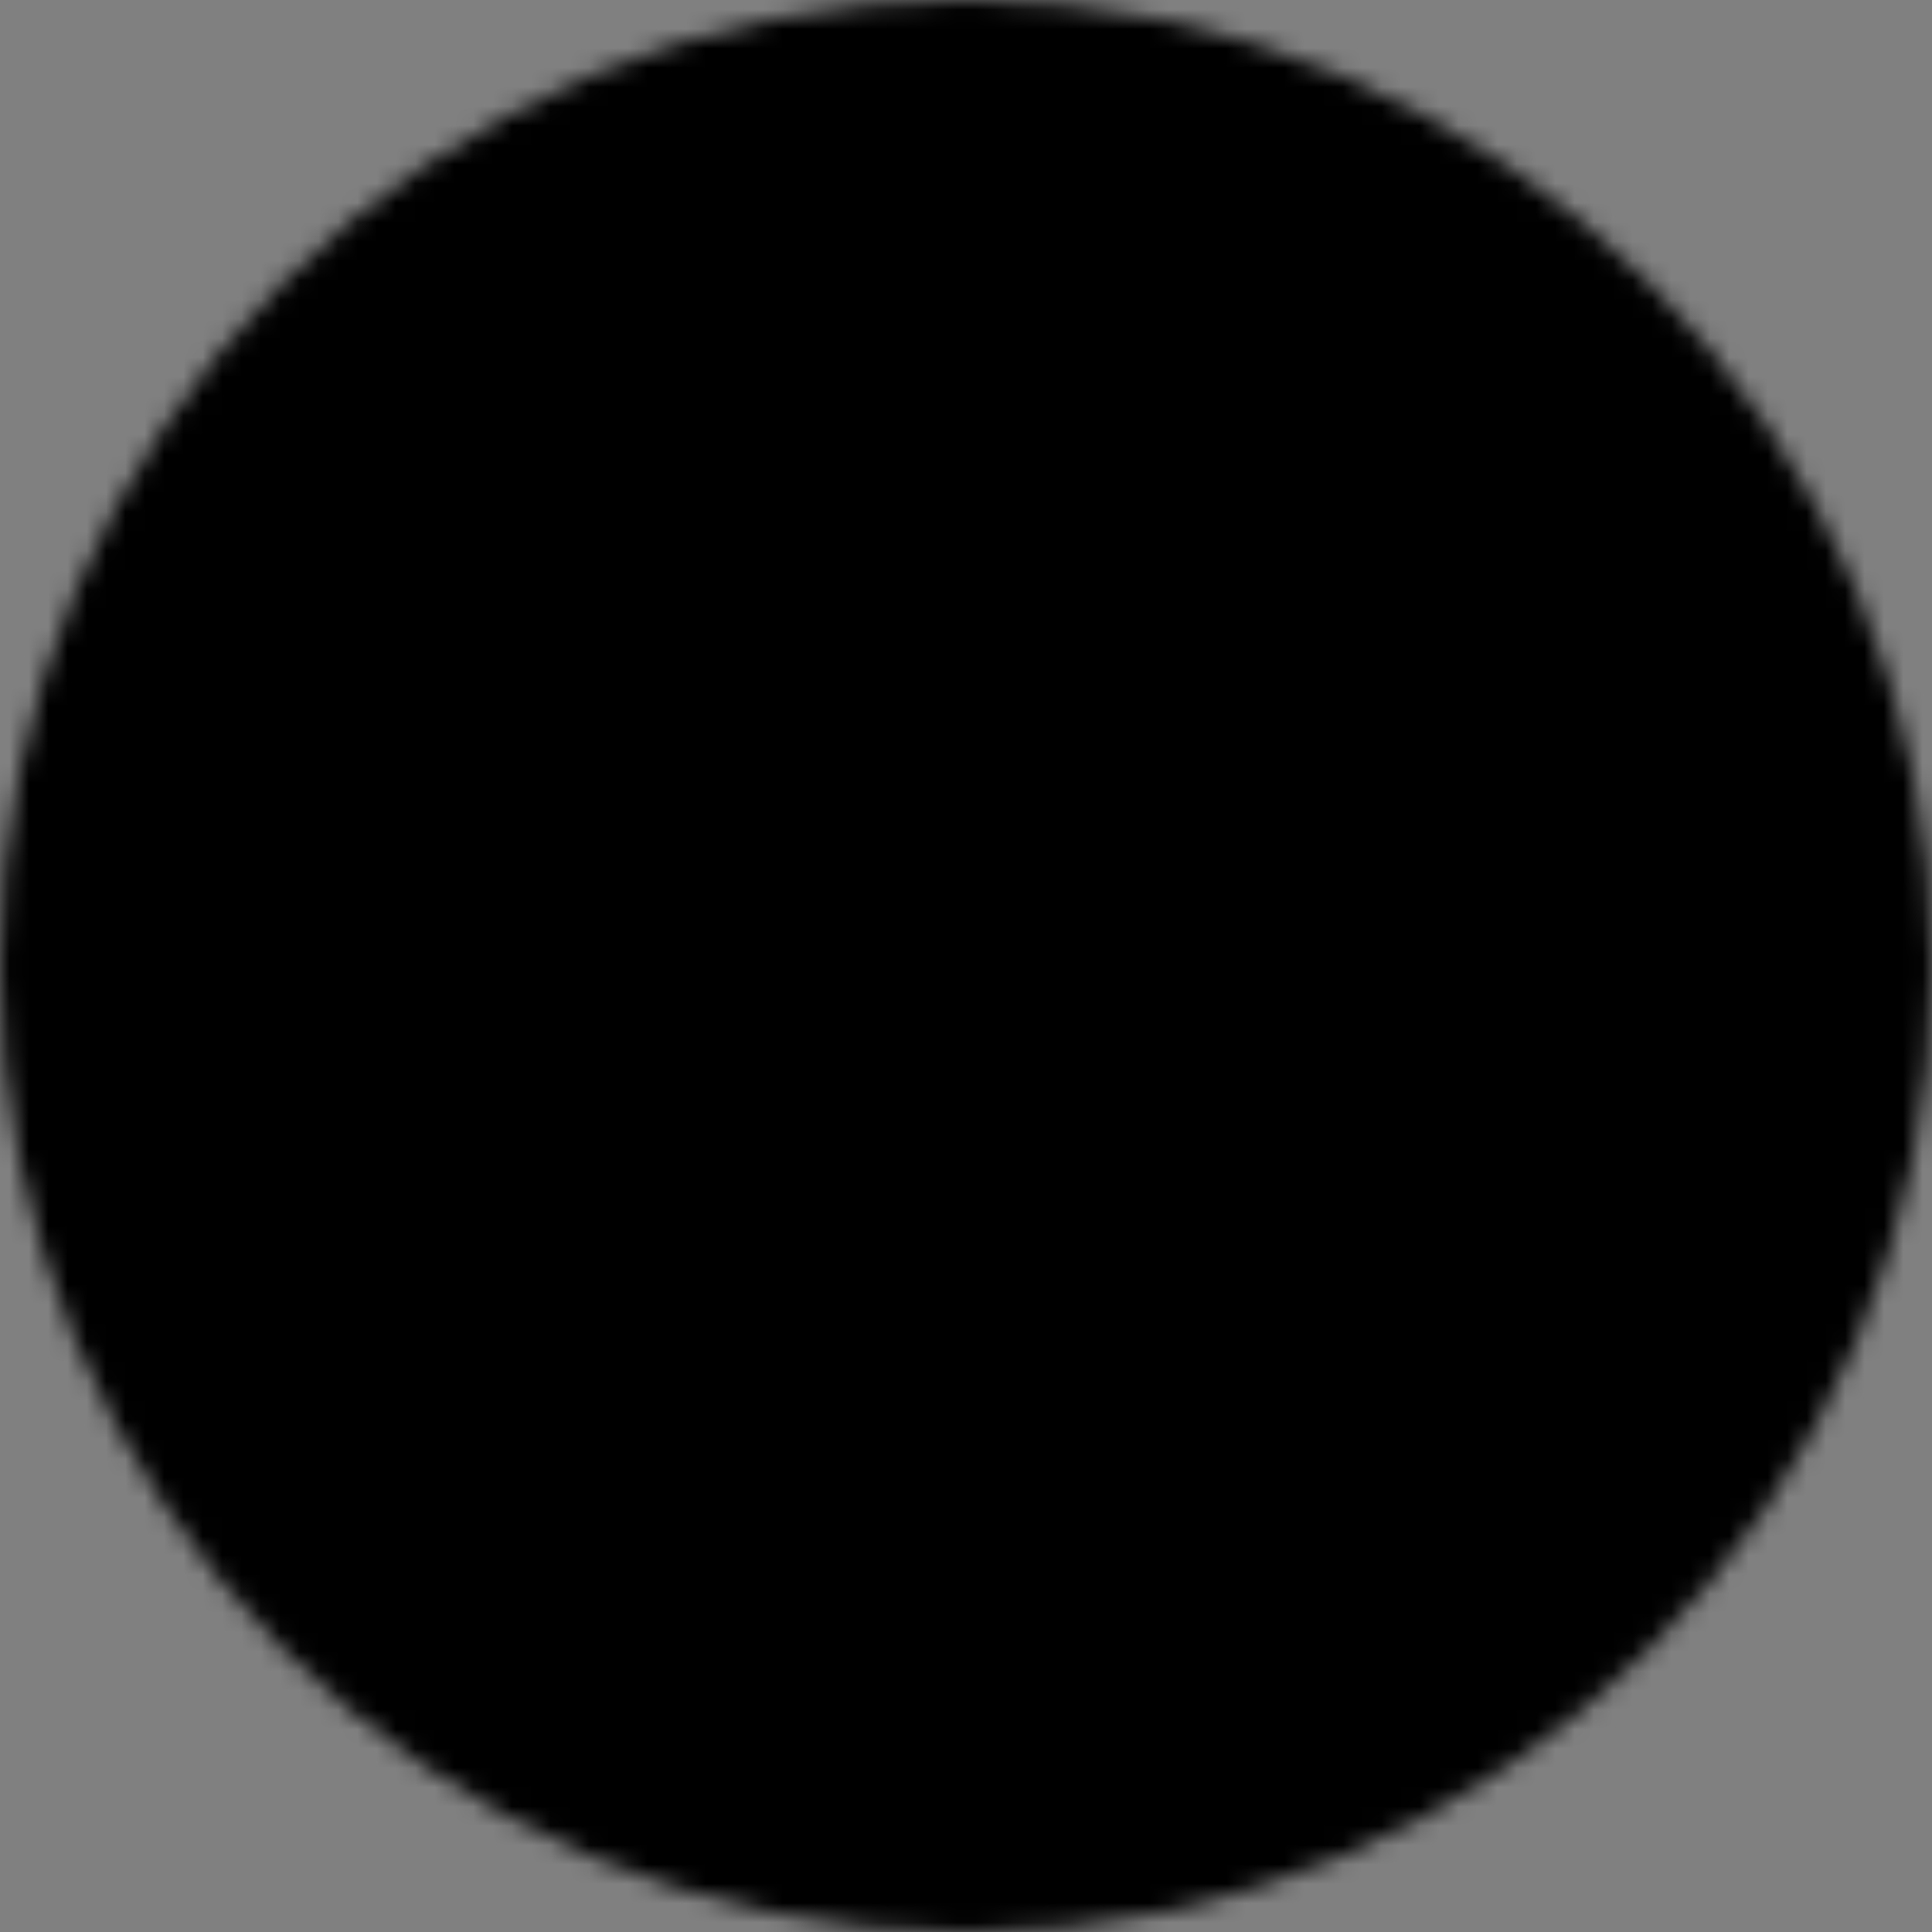 <svg xmlns="http://www.w3.org/2000/svg" class="siteLogo" viewBox="0,0 100,100" height="100" width="100">
  <rect x="0" y="0" width="100" height="100" fill="#808080" stroke="none"/>
  <defs>
    <style>
    .siteLogo {
        animation: colorAnimation 30s infinite;
        color: white;
        fill: currentColor;
      }

      .logoBg {
        animation: bgAnimation 30s infinite;
      }

      @keyframes colorAnimation {
        0% { color: #fff; }
        15% { color: #fff; }

        25% { color: #dba341; }
        40% { color: #dba341; }

        50% { color: #34c7e1; }
        65% { color: #34c7e1; }

        75% { color: #49d154; }
        90% { color: #49d154; }

        99.999% { color: #fff; }
        100% { color:  #fff; }
      }

      @keyframes bgAnimation {
        0% { transform: translateX(0%); color: #234; }
        15% { transform: translateX(0%); color: #234; }

        25% { transform: translateX(-195%); color: #432; }
        40% { transform: translateX(-195%); color: #432; }

        50% { transform: translateX(-397.5%); color: #1f94a8; }
        65% { transform: translateX(-397.5%); color: #1f94a8; }

        75% { transform: translateX(-595%); color: #239e2c; }
        90% { transform: translateX(-595%); color: #239e2c; }

        99.999% { transform: translateX(-800%); color: #234; }
        100% { transform: translateX(0%); color: #234; }
      }

    </style>
    <mask id="lillyMask"><path fill="#fff" stroke="none" d="M50 95c26 0 21-48 47-48 0-11-19-21-32-4 0-18-1-26-15-38-14 12-15 20-15 38-13-17-32-7-32 4 26 0 21 48 47 48z"/></mask>
    <mask id="circleMask"><circle fill="#fff" stroke="none" cx="50" cy="50" r="50" /></mask>
    <radialGradient id="whiteGradient" cy="40%">
      <stop offset="40%" stop-color="#0001"/>
      <stop offset="100%" stop-color="#0004"/>
    </radialGradient>
    <symbol id="bg" viewBox="0,0 900,100" height="100" width="900">
      <g style="stroke: currentColor; stroke-width: 10px; fill:none;">
        <path d="m0,10 100,0
        l30,5 30,-40 25,25 15,-15 15,-15 30,30 30,-30 30,30 30,-30 15,15 
        q18.75,-18.75 37.5,0 q15,-15 30,0 q15,-15 30,0 q15,-15 30,0 q15,-15 30,0
        q15,15 30,10 q17.75,17.75 32.5,0 q15,15 30,0 q15,15 30,0
          q15,15 30,0 q15,15 30,0 q15,15 30,0 q15,15 30,0 q15,15 30,15.125l125,0" />
        <path d="m0,30 100,0
        l30,10 30,-37.5 25,27.5 15,-15 15,-15 30,30 30,-30 30,30 30,-30 15,15 
        q18.75,-18.75 37.5,0 q15,-15 30,0 q15,-15 30,0 q15,-15 30,0 q15,-15 30,0
        q15,15 30,12.5 q17.75,17.75 32.5,0 q15,15 30,0 q15,15 30,0
          q15,15 30,0 q15,15 30,0 q15,15 30,0 q15,15 30,0 q15,15 30,2.5l125,0" />
        <path d="m0,50 100,0
        l30,15 30,-35 25,30 15,-15 15,-15 30,30 30,-30 30,30 30,-30 15,15 
        q18.75,-18.75 37.5,0 q15,-15 30,0 q15,-15 30,0 q15,-15 30,0 q15,-15 30,0
        q15,15 30,15 q17.75,17.75 32.5,0 q15,15 30,0 q15,15 30,0
          q15,15 30,0 q15,15 30,0 q15,15 30,0 q15,15 30,0 q15,11.125 35,10l130,0" />
        <path d="m0,70 100,0
        l30,20 30,-32.5 25,32.5 15,-15 15,-15 30,30 30,-30 30,30 30,-30 15,15 
        q18.75,-18.75 37.5,0 q15,-15 30,0 q15,-15 30,0 q15,-15 30,0 q15,-15 30,0
        q15,15 30,17.5 q17.75,17.75 32.5,0 q15,15 30,0 q15,15 30,0
          q15,15 30,0 q15,15 30,0 q15,15 30,-2.5l180,0" />
        <path d="m0,90 100,0
        l30,25 30,-30 25,35 15,-15 15,-15 30,30 30,-30 30,30 30,-30 15,15 
        q18.75,-18.75 37.5,0 q15,-15 30,0 q15,-15 30,0 q15,-15 30,0 q15,-15 30,0
        q15,15 30,20
        q17.75,17.75 32.5,0 q15,15 30,0 q15,15 30,0
          q15,15 30,0 q15,15 30,0 q15,15 30,0l25,0" />
        <path d="m505.75,13.125 q25,25 50,-2.5 q15,15 30,0 q15,15 30,0 q15,15 30,0 q15,15 30,0 q15,15 30,0 q15,15 30,0 q15,15 30,-.5l40,0" />
        <path d="m505.75,43.5 q25,25 50,0 q15,15 30,0 q15,15 30,0 q15,15 30,0 q15,15 30,0 q15,15 30,0 q15,15 30,0 q15,15 28.5,6.5l137.5,0" />
        <path d="m505.75,73.5 q25,25 50,2.5 q15,15 30,0 q15,15 30,0 q15,15 30,0 q15,15 30,0 q15,15 30,0 q17.5,17.25 33.5,-6l70,0" />
      </g>
    </symbol>
  </defs>
  <g mask="url(#circleMask)">
    <!-- <path fill="currentColor" stroke="none" d="M50 95c26 0 21-48 47-48 0-11-19-21-32-4 0-18-1-26-15-38-14 12-15 20-15 38-13-17-32-7-32 4 26 0 21 48 47 48z" /> -->
    <path fill="currentColor" stroke="none" d="m0,0h100v100h-100z" />
    <use class="logoBg" href="#bg" x="0" y="0" />
    <path fill="url(#whiteGradient)" stroke="none" d="m0,0h100v100h-100z" />
  </g>
</svg>